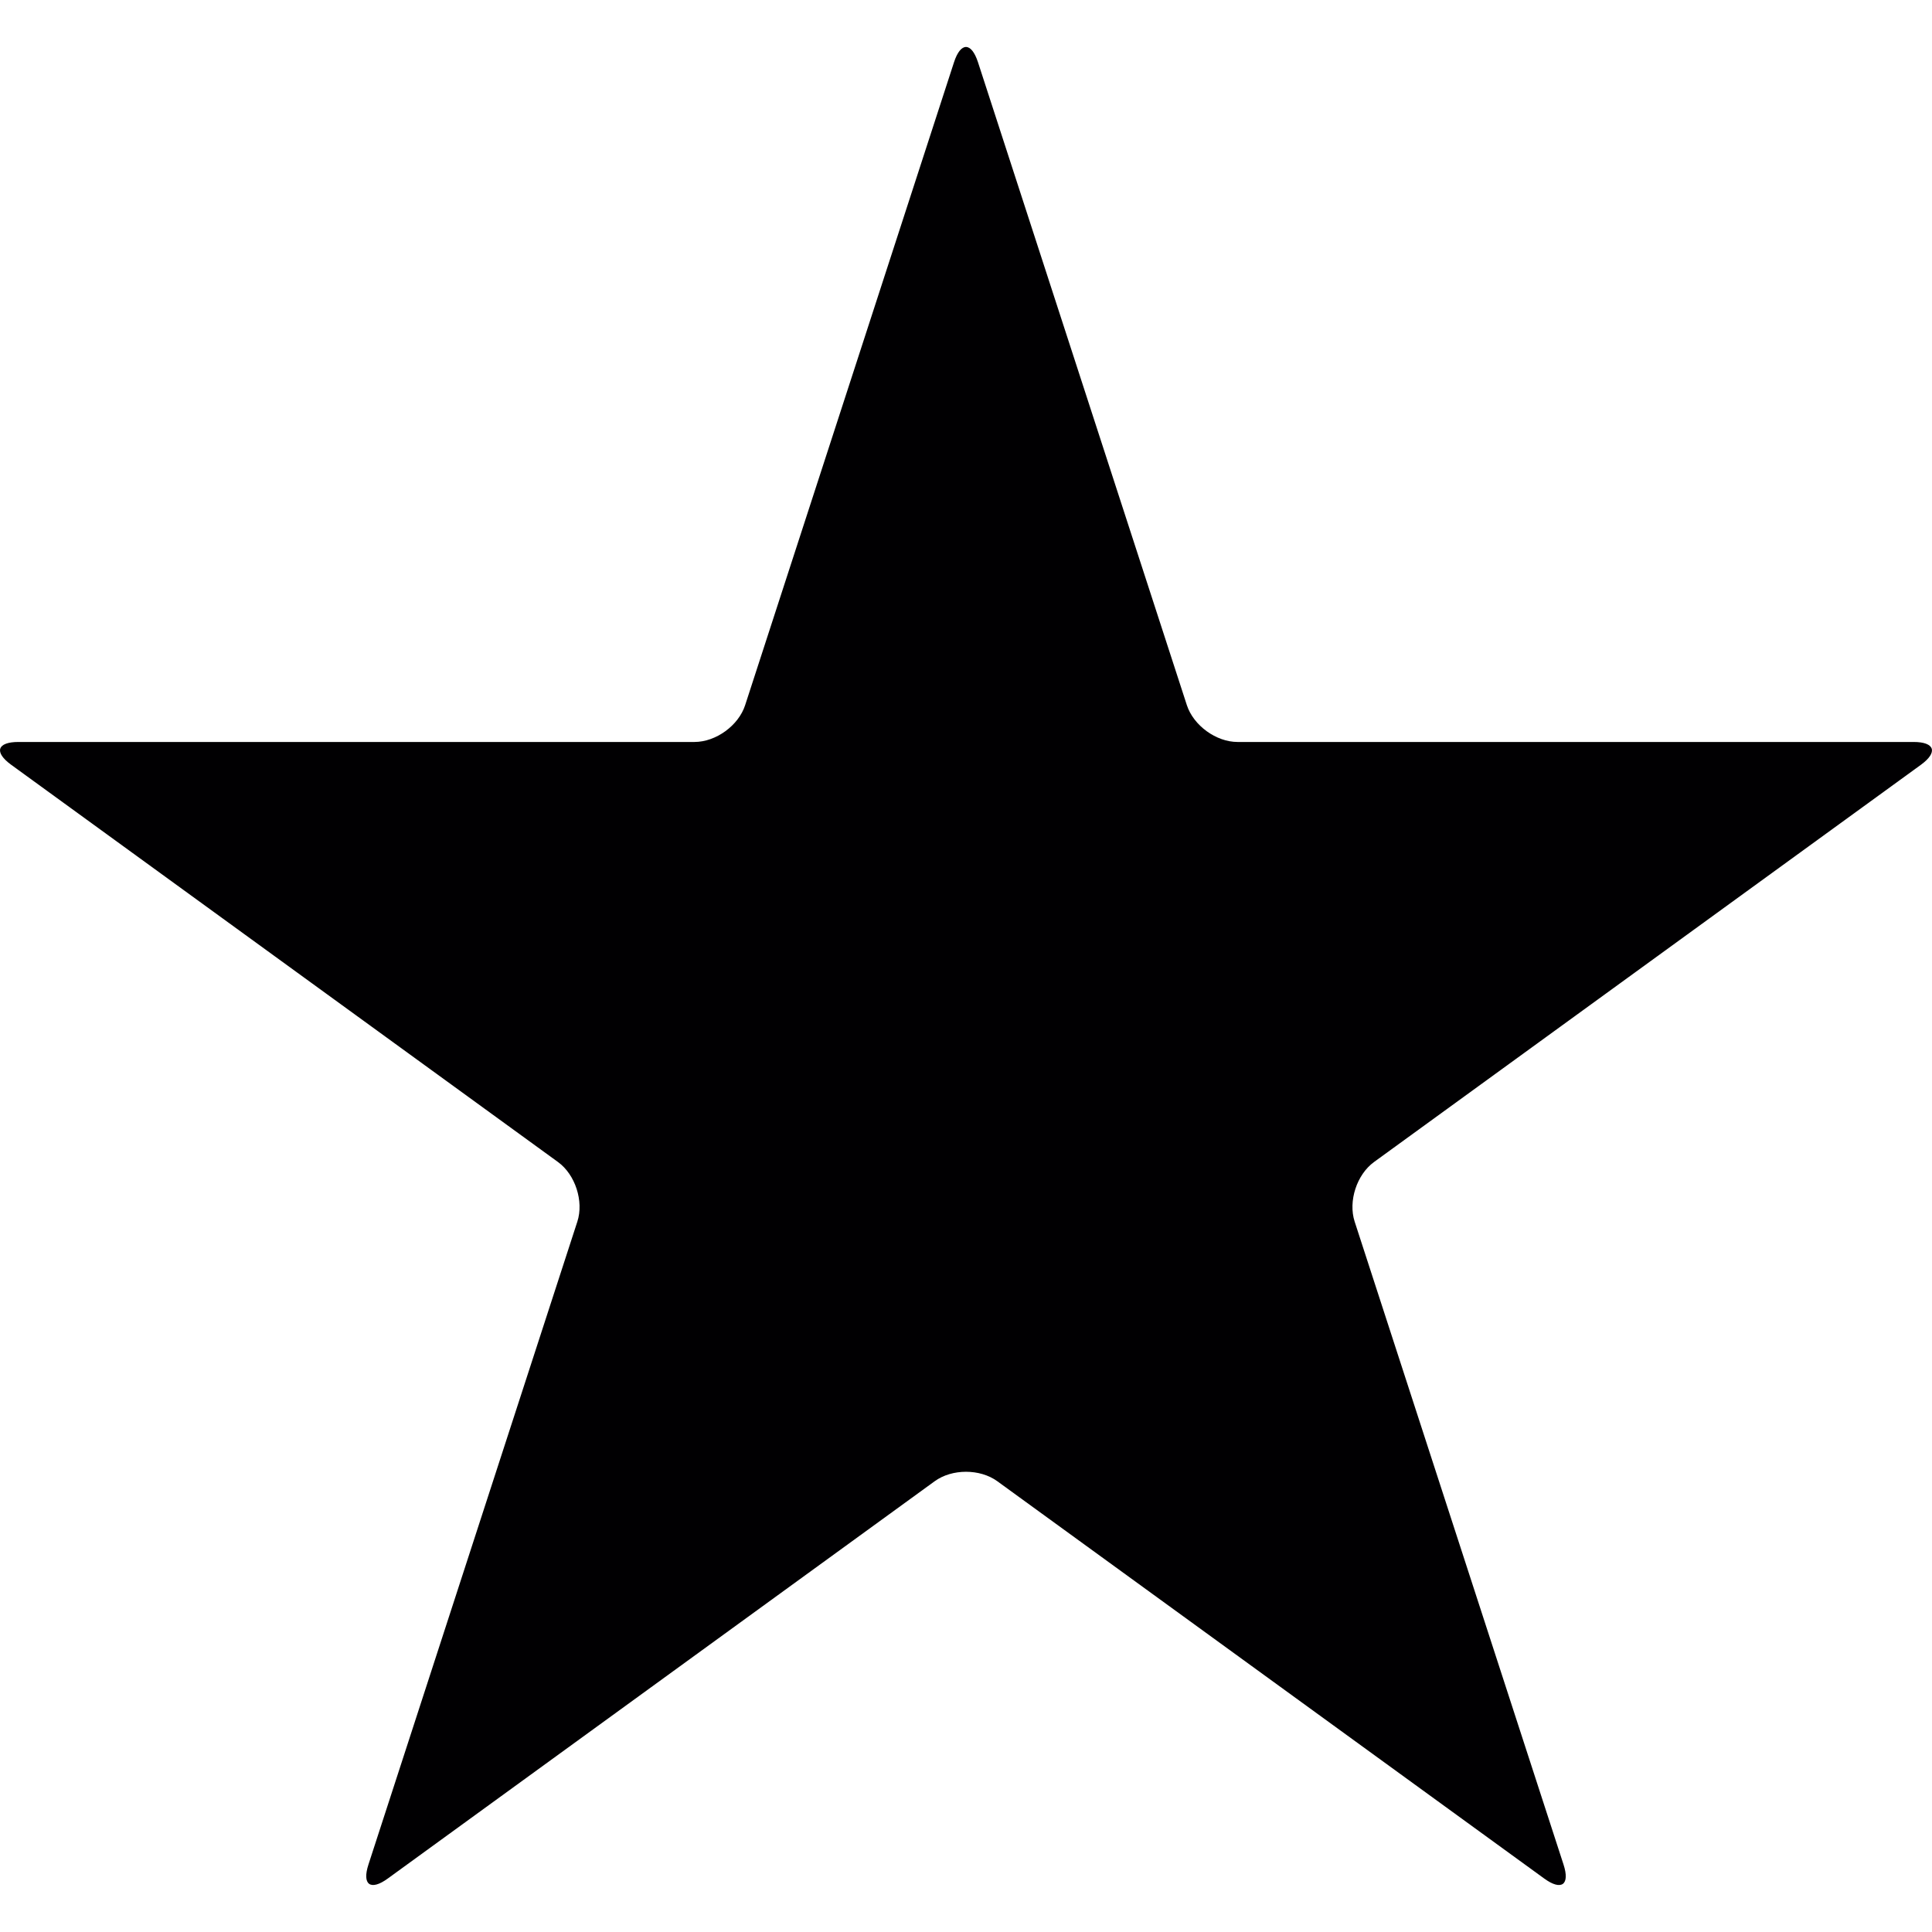 <svg width="25" height="25" viewBox="0 0 25 25" fill="none" xmlns="http://www.w3.org/2000/svg">
<g clip-path="url(#clip0_10:220)">
<path d="M16.013 9.601C15.737 9.601 15.444 9.388 15.358 9.125L12.655 0.805C12.569 0.542 12.431 0.542 12.345 0.805L9.642 9.125C9.557 9.388 9.264 9.601 8.987 9.601H0.239C-0.037 9.601 -0.08 9.732 0.143 9.895L7.221 15.037C7.444 15.199 7.556 15.544 7.471 15.807L4.768 24.126C4.682 24.389 4.794 24.471 5.018 24.308L12.095 19.167C12.319 19.004 12.681 19.004 12.905 19.167L19.982 24.308C20.206 24.471 20.318 24.39 20.232 24.127L17.529 15.807C17.444 15.544 17.556 15.2 17.779 15.037L24.857 9.896C25.08 9.733 25.037 9.601 24.761 9.601H16.013V9.601Z" fill="#010002"/>
</g>
<defs>
<clipPath id="clip0_10:220">
<rect width="25" height="25" fill="white"/>
</clipPath>
</defs>
</svg>

